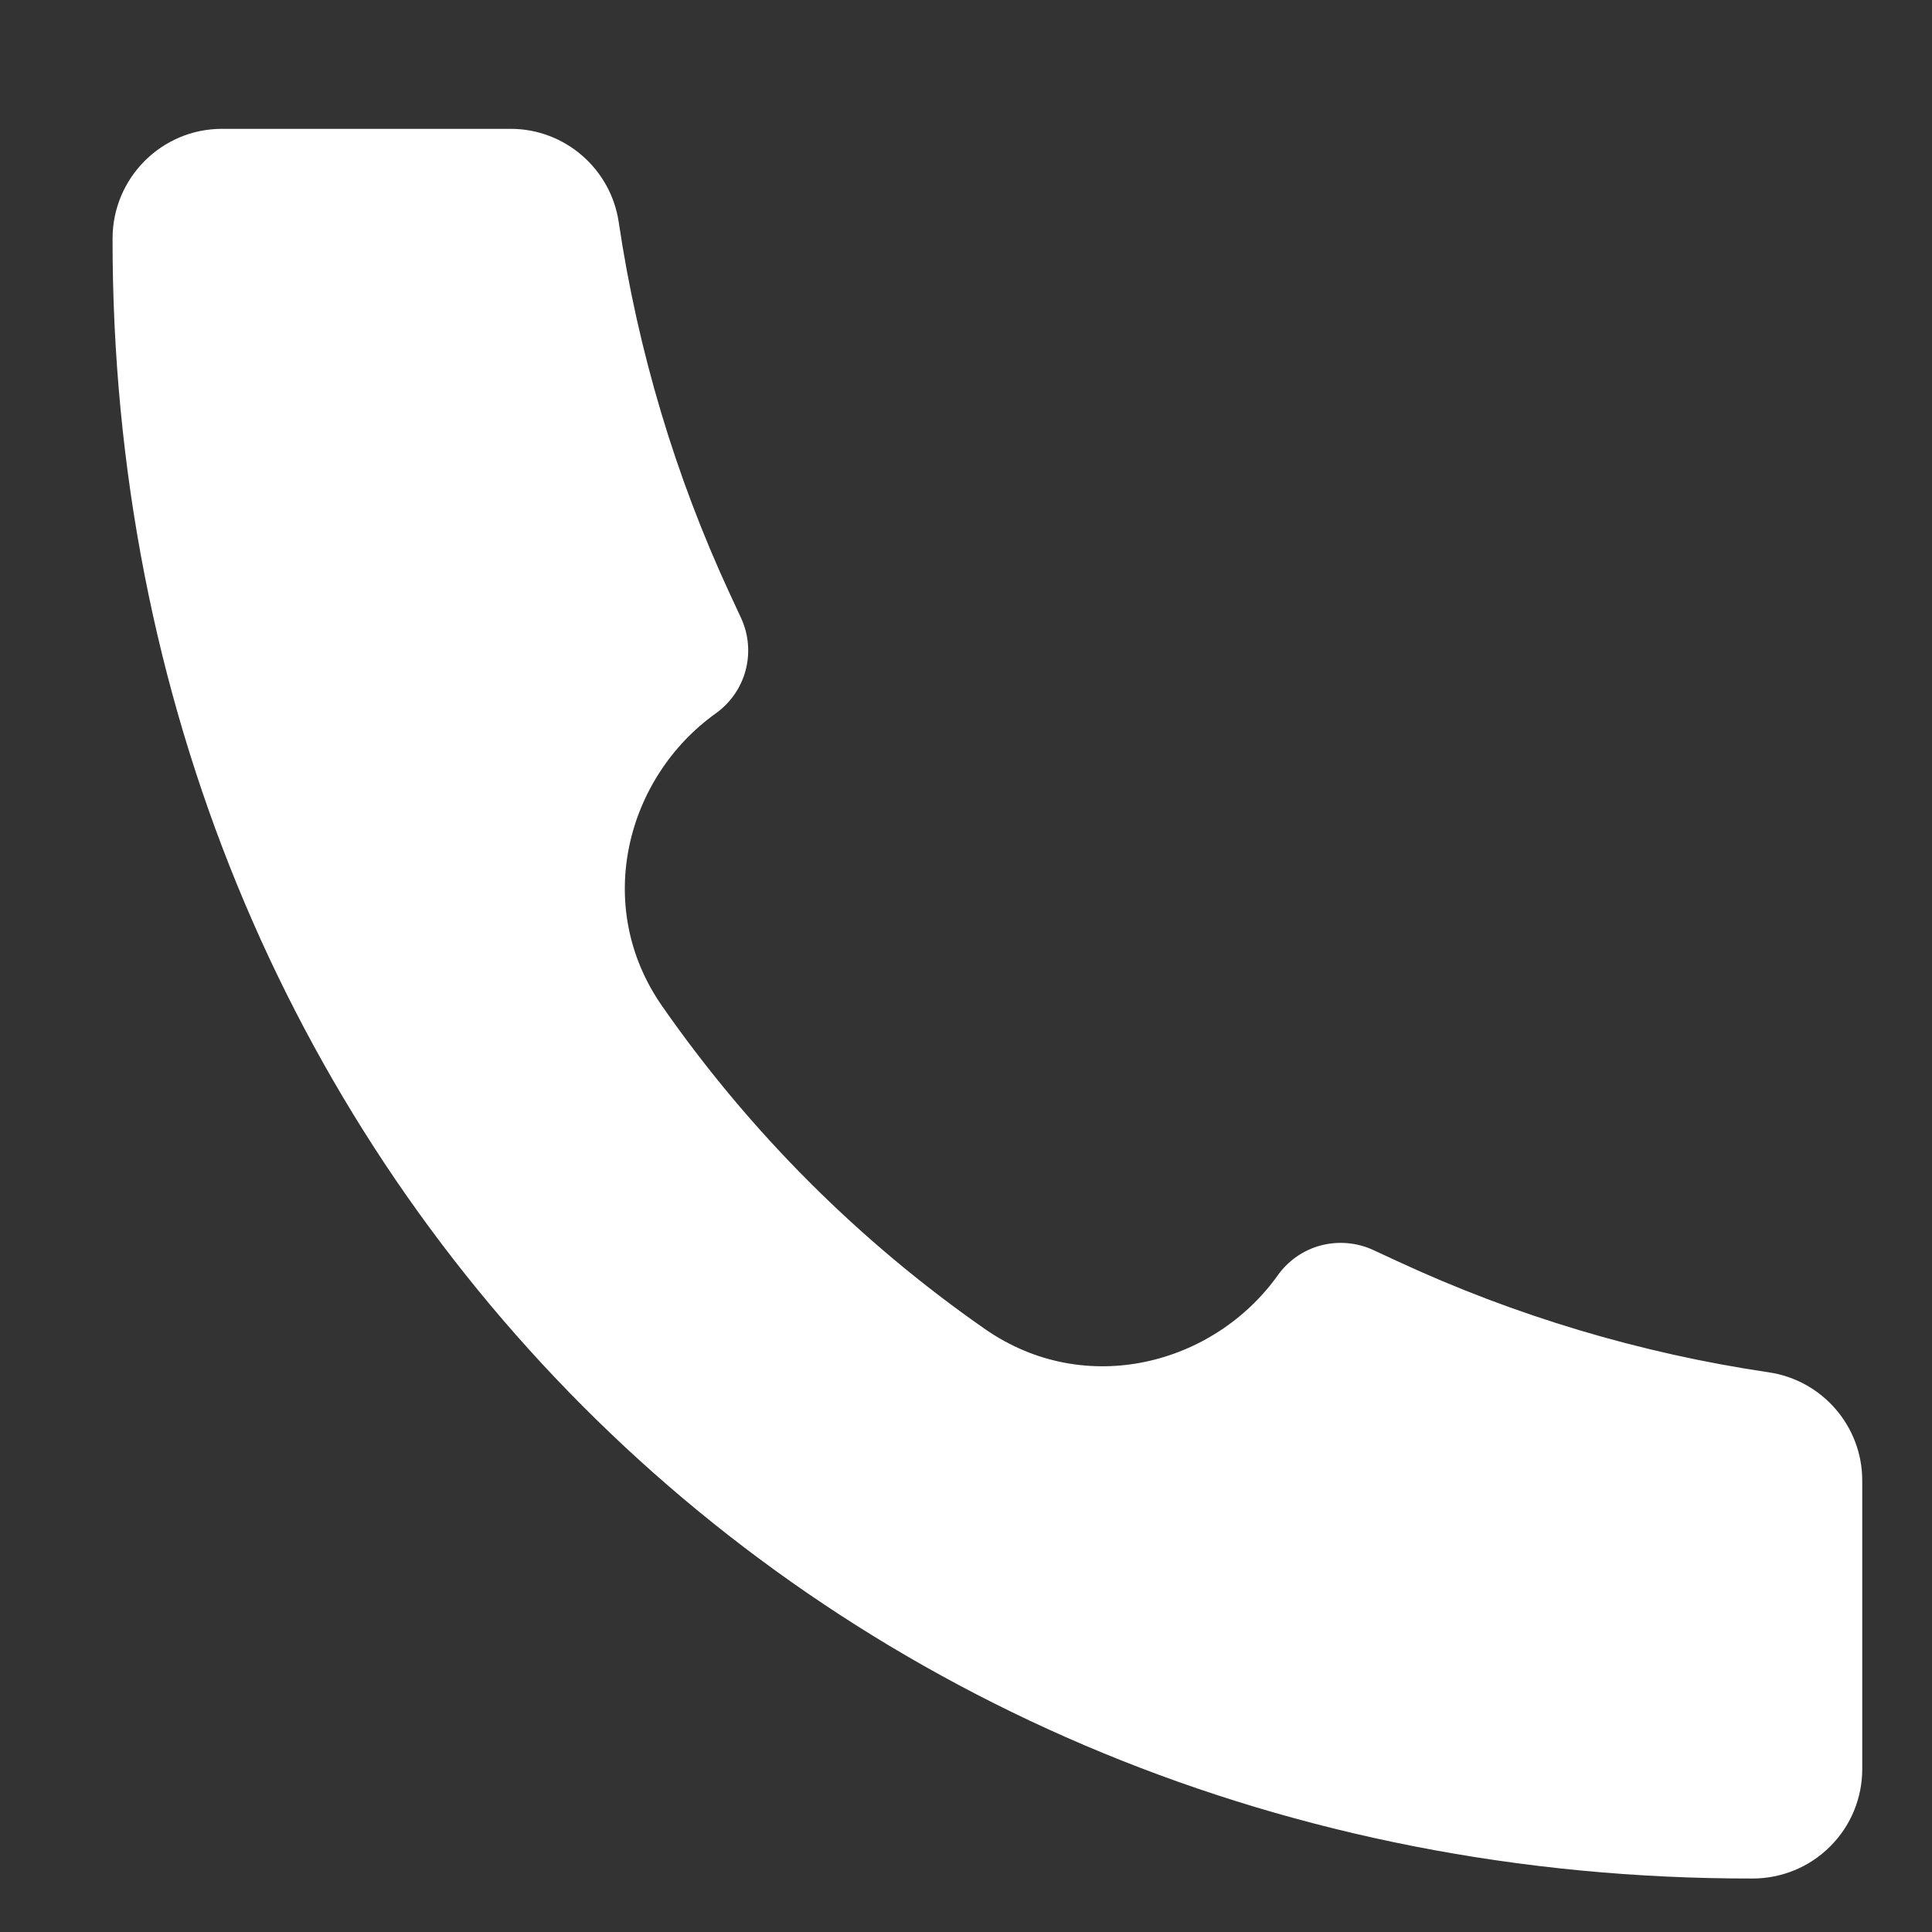 <svg width="19" height="19" viewBox="0 0 19 19" fill="none" xmlns="http://www.w3.org/2000/svg">
<rect x="0" y="0" width="19" height="19" fill="#333333" stroke="none"/>
<g clip-path="url(#clip0_101_1185)">
<path d="M17.235 18.474C8.061 18.486 1.098 11.441 1.107 2.346C1.107 1.751 1.589 1.267 2.183 1.267H5.022C5.554 1.267 6.007 1.659 6.085 2.186C6.273 3.449 6.64 4.68 7.177 5.839L7.288 6.078C7.362 6.238 7.378 6.42 7.333 6.591C7.288 6.762 7.184 6.912 7.04 7.015C6.161 7.643 5.825 8.907 6.51 9.892C7.373 11.132 8.449 12.209 9.689 13.072C10.675 13.756 11.939 13.42 12.566 12.542C12.669 12.397 12.819 12.293 12.99 12.248C13.162 12.203 13.344 12.219 13.505 12.293L13.742 12.403C14.901 12.941 16.132 13.309 17.395 13.496C17.922 13.574 18.314 14.027 18.314 14.56V17.398C18.314 17.54 18.286 17.679 18.232 17.81C18.178 17.941 18.098 18.059 17.998 18.159C17.898 18.259 17.78 18.338 17.649 18.392C17.518 18.446 17.378 18.474 17.237 18.474H17.235Z" fill="white"/>
</g>
<defs>
<clipPath id="clip0_101_1185">
<rect width="18.233" height="18.233" fill="white" transform="translate(0.452 0.701)"/>
</clipPath>
</defs>
</svg>
